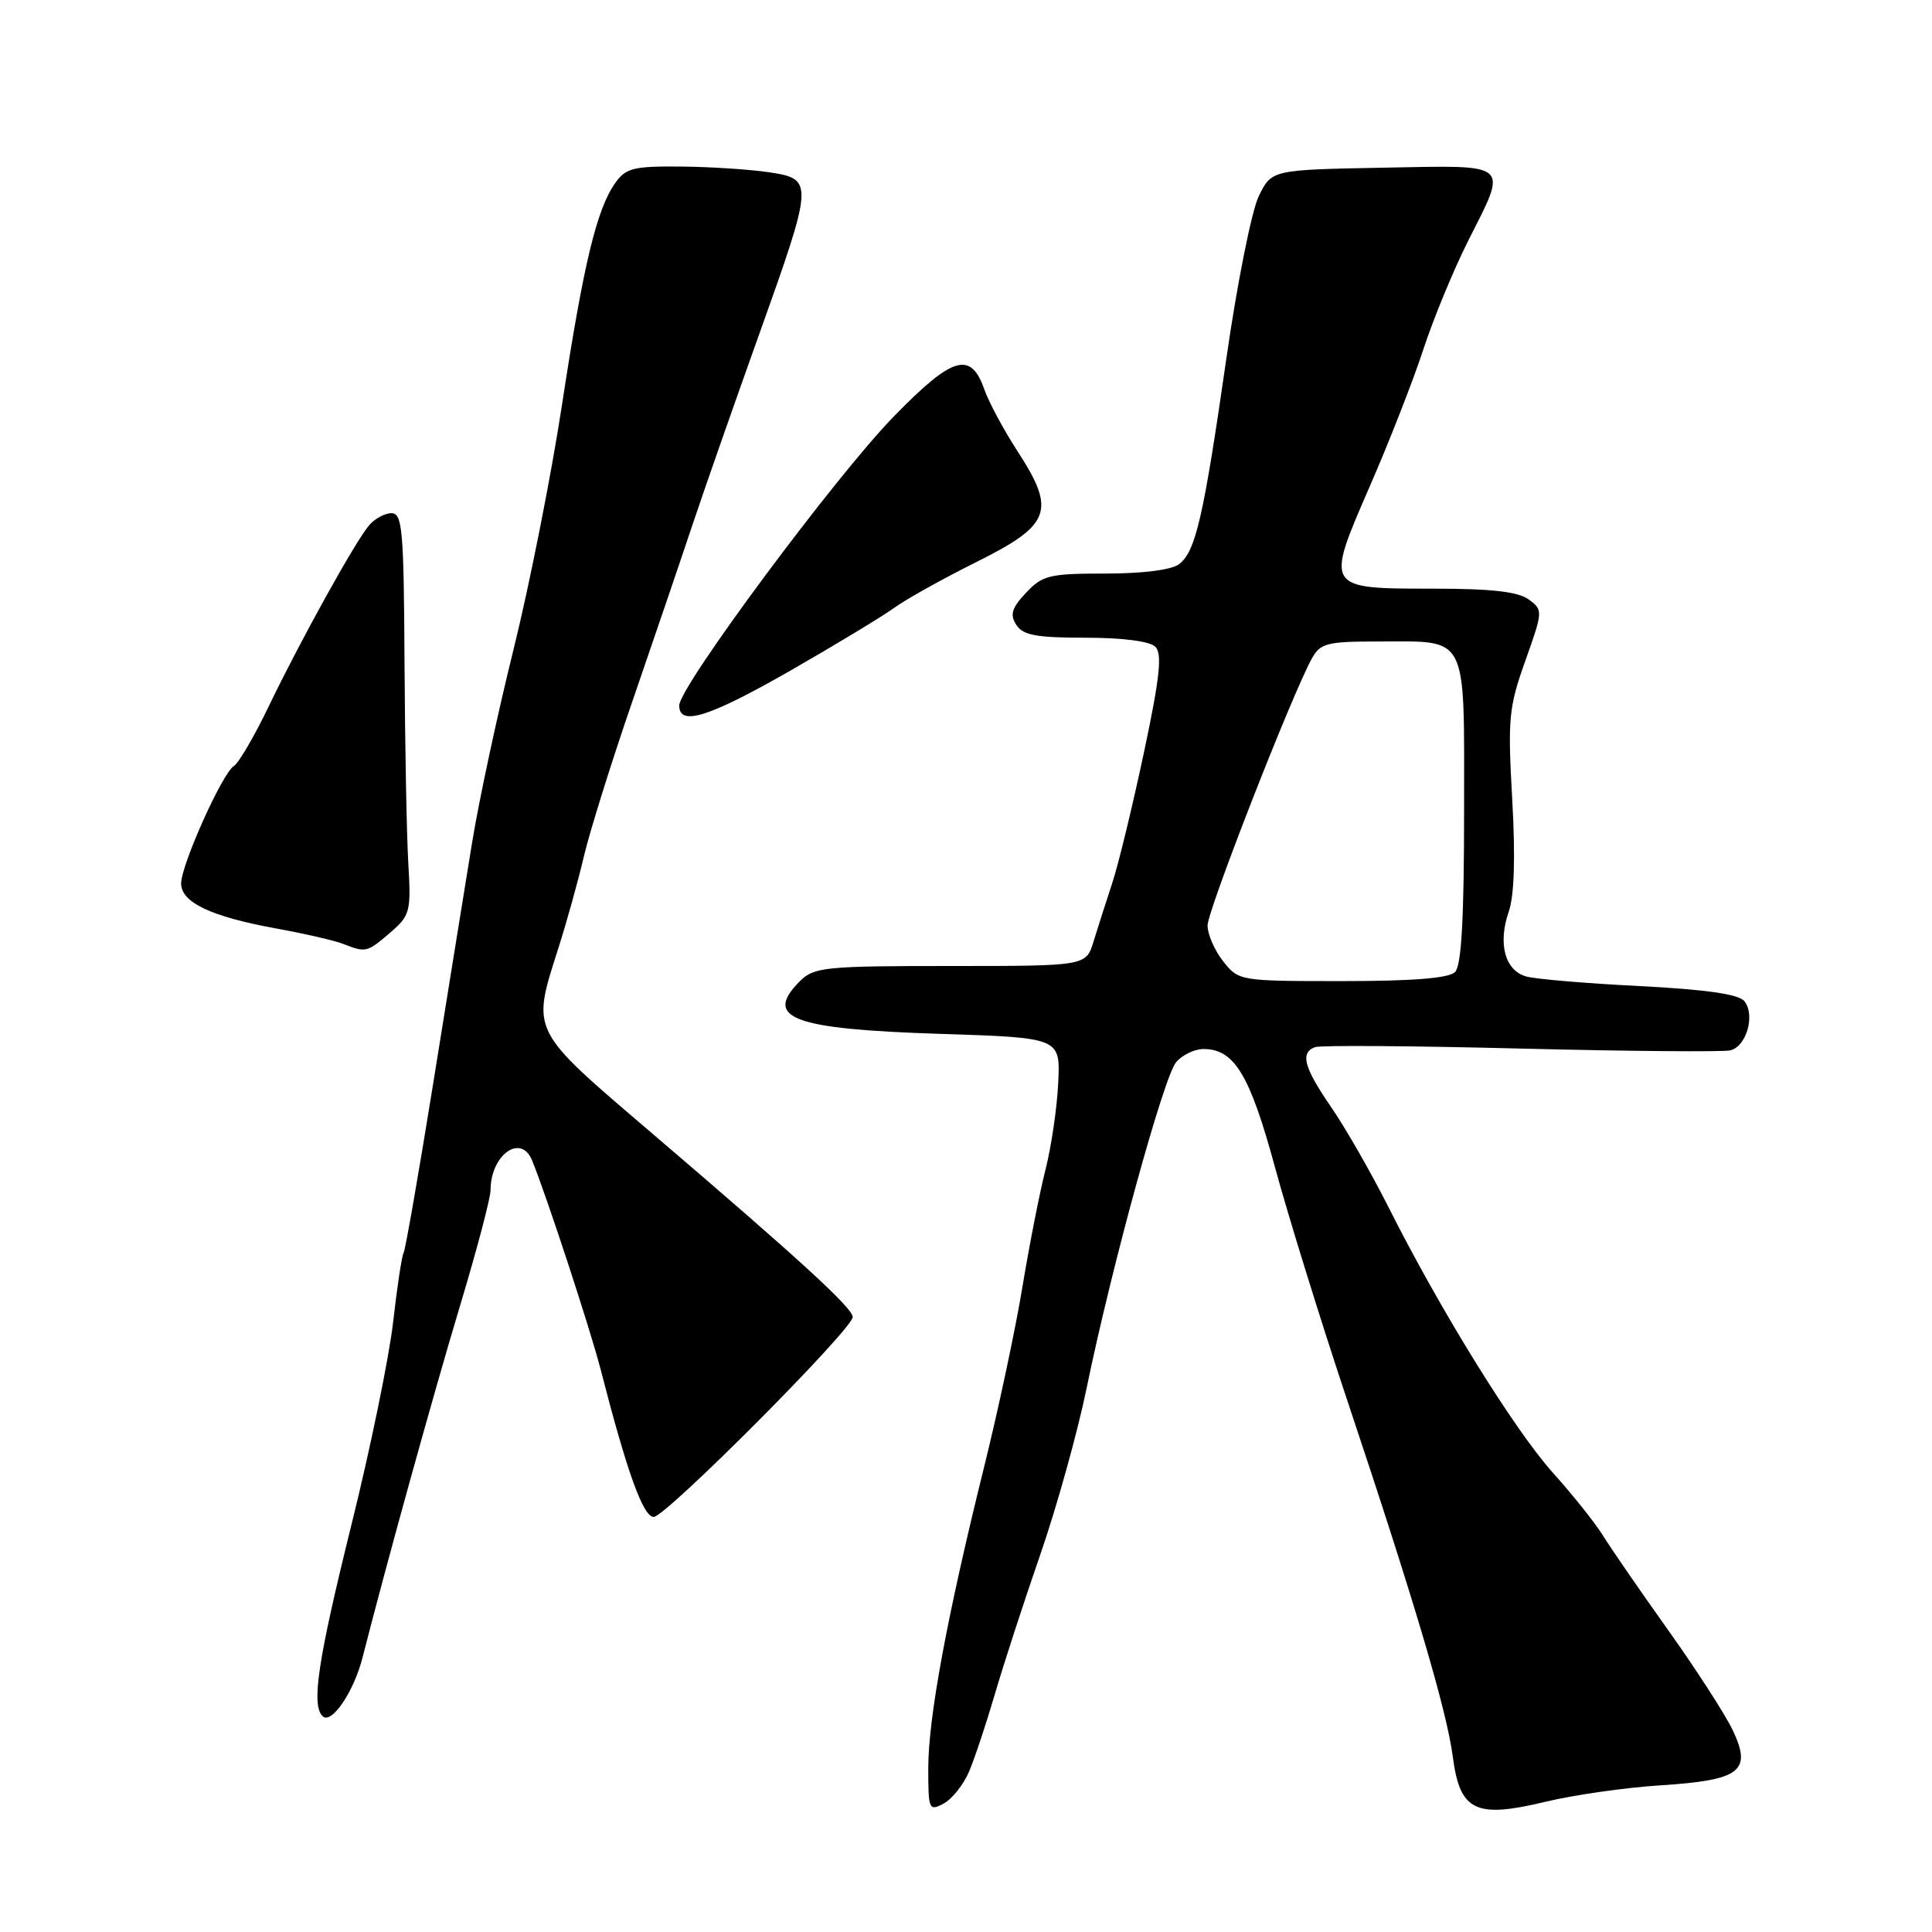 <?xml version="1.0" encoding="UTF-8" standalone="no"?>
<!DOCTYPE svg PUBLIC "-//W3C//DTD SVG 1.1//EN" "http://www.w3.org/Graphics/SVG/1.1/DTD/svg11.dtd" >
<svg xmlns="http://www.w3.org/2000/svg" xmlns:xlink="http://www.w3.org/1999/xlink" version="1.1" viewBox="0 0 256 256">
 <g >
 <path fill="currentColor"
d=" M 128.43 234.69 C 129.17 232.94 130.69 228.35 131.82 224.50 C 132.94 220.65 135.65 212.32 137.84 206.00 C 140.03 199.68 142.78 189.78 143.97 184.00 C 147.26 167.96 154.19 142.71 155.84 140.75 C 156.65 139.79 158.28 139.00 159.47 139.00 C 163.55 139.00 165.61 142.40 168.94 154.66 C 170.71 161.17 175.01 175.05 178.50 185.50 C 187.48 212.37 191.71 226.67 192.51 232.82 C 193.45 239.99 195.52 240.98 204.80 238.74 C 208.48 237.85 215.30 236.87 219.95 236.57 C 230.62 235.89 232.18 234.71 229.60 229.27 C 228.62 227.20 224.76 221.22 221.04 216.00 C 217.32 210.78 213.44 205.15 212.42 203.50 C 211.41 201.85 208.41 198.09 205.76 195.14 C 200.66 189.46 190.81 173.55 183.95 159.89 C 181.68 155.39 178.29 149.47 176.41 146.74 C 172.77 141.44 172.24 139.50 174.25 138.75 C 174.94 138.49 187.20 138.58 201.50 138.94 C 215.80 139.30 228.29 139.40 229.26 139.18 C 231.43 138.67 232.62 134.46 231.12 132.64 C 230.36 131.73 225.99 131.11 217.26 130.66 C 210.24 130.31 203.48 129.74 202.24 129.39 C 199.42 128.61 198.45 125.03 199.91 120.82 C 200.65 118.70 200.81 113.64 200.38 105.95 C 199.77 95.24 199.91 93.74 202.11 87.57 C 204.46 80.96 204.47 80.83 202.56 79.43 C 201.16 78.40 197.62 78.00 189.93 78.00 C 175.55 78.00 175.58 78.05 181.52 64.40 C 184.09 58.51 187.27 50.37 188.59 46.33 C 189.91 42.28 192.57 35.84 194.49 32.01 C 199.84 21.40 200.41 21.90 183.25 22.22 C 168.50 22.50 168.50 22.50 166.79 26.00 C 165.85 27.93 163.92 37.60 162.50 47.50 C 159.47 68.55 158.44 73.05 156.24 74.75 C 155.25 75.51 151.46 76.00 146.48 76.00 C 139.06 76.00 138.14 76.22 135.96 78.54 C 134.06 80.56 133.79 81.44 134.66 82.79 C 135.54 84.17 137.30 84.50 143.82 84.50 C 148.75 84.50 152.36 84.97 153.09 85.70 C 154.02 86.62 153.69 89.75 151.58 99.70 C 150.08 106.74 148.20 114.53 147.38 117.00 C 146.57 119.47 145.45 122.96 144.90 124.75 C 143.91 128.00 143.91 128.00 125.95 128.00 C 109.33 128.00 107.85 128.15 106.00 130.00 C 101.10 134.90 104.95 136.36 124.50 136.99 C 140.50 137.50 140.50 137.50 140.22 143.46 C 140.07 146.74 139.31 151.92 138.54 154.96 C 137.76 158.01 136.39 165.00 135.48 170.50 C 134.58 176.00 132.28 186.80 130.37 194.50 C 125.46 214.32 123.01 227.58 123.00 234.29 C 123.00 239.80 123.09 240.02 125.04 238.98 C 126.17 238.37 127.69 236.45 128.43 234.69 Z  M 48.03 219.66 C 51.25 207.04 57.41 184.82 60.95 173.04 C 63.18 165.64 65.00 158.74 65.00 157.72 C 65.00 153.04 69.02 150.13 70.50 153.75 C 72.41 158.41 78.23 176.18 79.60 181.50 C 83.08 195.06 85.22 201.00 86.62 201.00 C 88.21 201.00 113.00 176.10 112.99 174.51 C 112.99 173.32 105.83 166.77 86.25 150.04 C 70.18 136.31 70.43 136.80 73.97 125.69 C 75.06 122.28 76.59 116.80 77.36 113.50 C 78.14 110.20 81.02 100.97 83.77 93.00 C 86.51 85.03 90.12 74.45 91.77 69.50 C 93.43 64.55 97.37 53.30 100.52 44.50 C 107.81 24.12 107.84 23.73 102.00 22.84 C 99.53 22.46 94.26 22.11 90.31 22.07 C 83.94 22.01 82.93 22.26 81.52 24.25 C 79.06 27.73 77.31 35.01 74.49 53.50 C 73.07 62.85 70.17 77.47 68.06 86.00 C 65.94 94.53 63.48 106.00 62.58 111.50 C 61.68 117.00 59.36 131.37 57.42 143.44 C 55.48 155.50 53.70 165.68 53.47 166.05 C 53.24 166.42 52.62 170.53 52.09 175.19 C 51.56 179.84 49.08 191.94 46.56 202.07 C 42.12 220.00 41.23 225.90 42.74 227.40 C 43.90 228.56 46.87 224.21 48.03 219.66 Z  M 51.69 123.59 C 54.35 121.30 54.48 120.81 54.10 114.34 C 53.88 110.58 53.66 98.61 53.60 87.75 C 53.51 70.21 53.32 68.00 51.87 68.00 C 50.98 68.00 49.63 68.74 48.87 69.65 C 46.98 71.92 39.73 85.02 35.58 93.65 C 33.69 97.58 31.62 101.12 30.98 101.51 C 29.46 102.45 24.00 114.62 24.00 117.07 C 24.00 119.57 27.96 121.45 36.50 123.01 C 40.35 123.71 44.40 124.64 45.50 125.08 C 48.46 126.25 48.65 126.21 51.69 123.59 Z  M 104.75 88.85 C 110.66 85.46 116.80 81.75 118.40 80.60 C 119.99 79.44 124.94 76.68 129.40 74.46 C 139.27 69.54 139.96 67.69 134.82 59.78 C 132.99 56.96 131.01 53.27 130.42 51.58 C 128.62 46.47 126.22 47.19 118.40 55.22 C 110.70 63.12 90.00 91.00 90.00 93.48 C 90.00 96.28 93.91 95.05 104.75 88.85 Z  M 162.07 127.37 C 160.93 125.92 160.00 123.78 160.01 122.62 C 160.02 120.62 171.17 92.07 173.83 87.25 C 174.95 85.23 175.83 85.00 182.60 85.00 C 194.67 85.00 194.00 83.69 194.00 107.34 C 194.00 121.76 193.65 127.95 192.80 128.80 C 191.98 129.62 187.22 130.00 177.87 130.00 C 164.23 130.00 164.13 129.98 162.07 127.37 Z "/>
</g>
</svg>